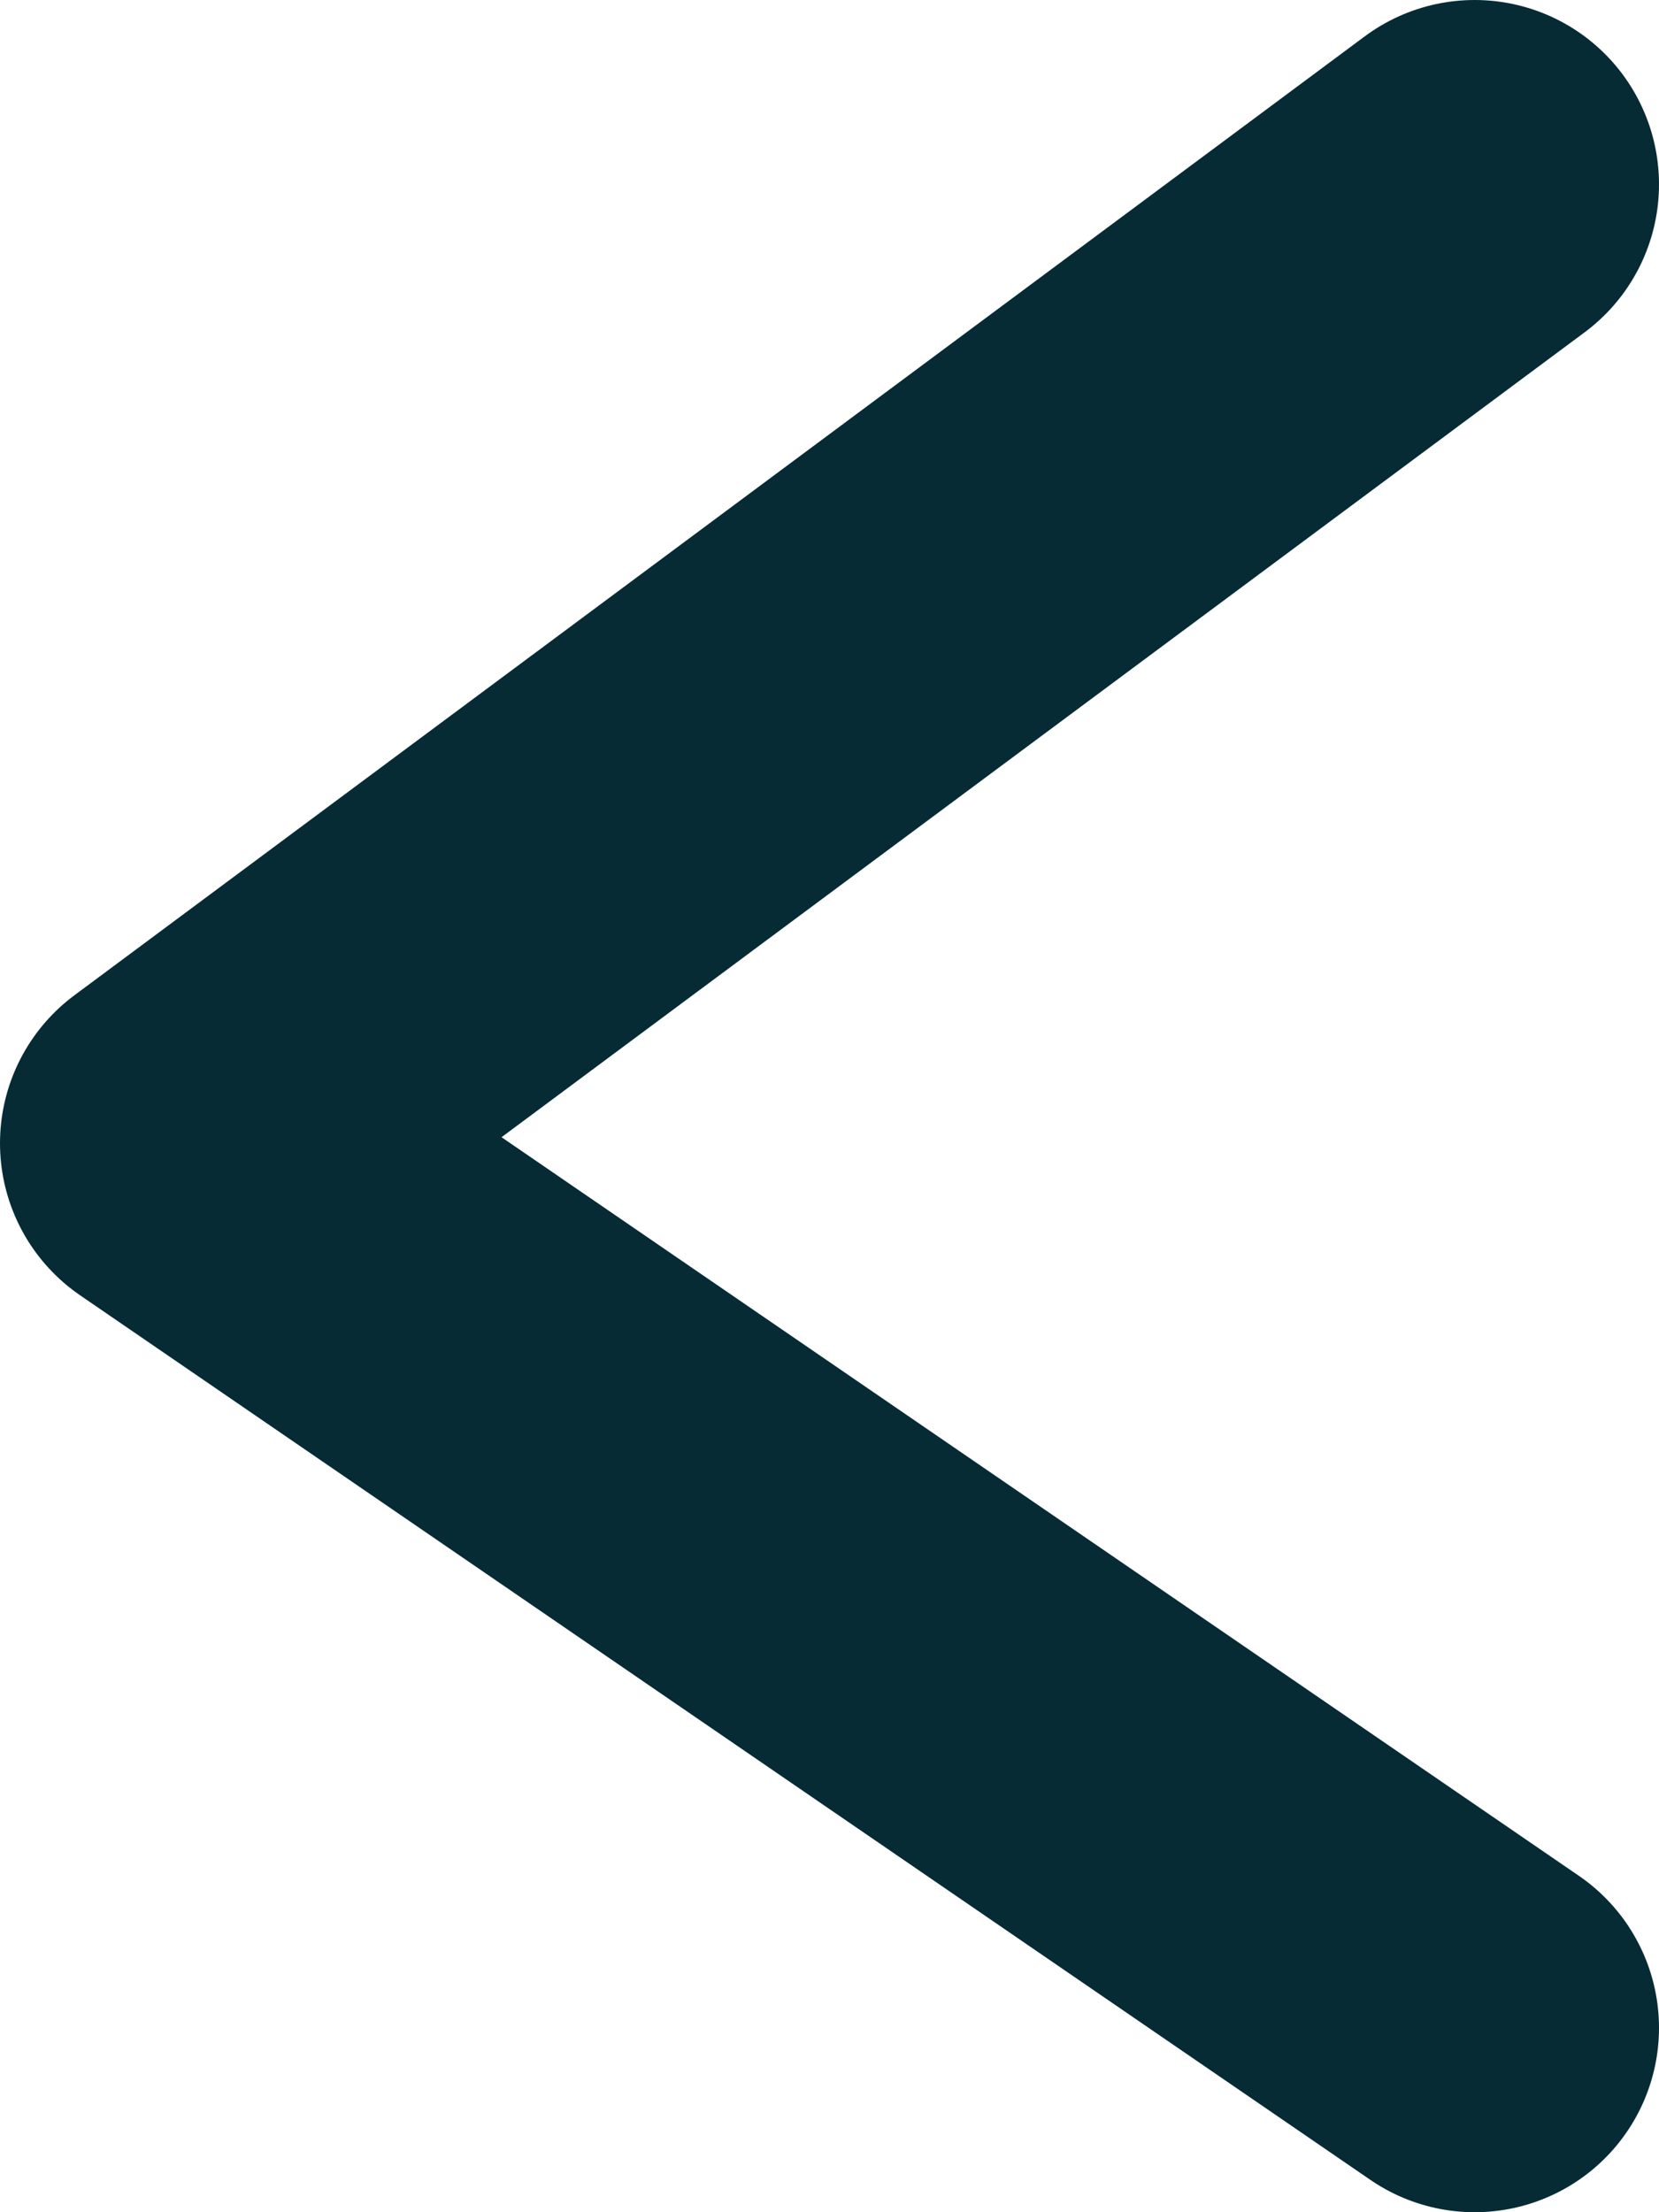 <?xml version="1.0" encoding="UTF-8"?>
<svg width="18px" height="24px" viewBox="0 0 18 24" version="1.1" xmlns="http://www.w3.org/2000/svg" xmlns:xlink="http://www.w3.org/1999/xlink">
    <!-- Generator: Sketch 53 (72520) - https://sketchapp.com -->
    <title>Back-Icon</title>
    <desc>Created with Sketch.</desc>
    <g id="Page-3" stroke="none" stroke-width="1" fill="none" fill-rule="evenodd" stroke-linecap="round" stroke-linejoin="round">
        <g id="Home-Page/Default" transform="translate(-1237, -634)" stroke="#062B35" stroke-width="4">
            <polyline id="Back-Icon" transform="translate(1246, 646) rotate(-180) translate(-1246, -646) " points="1239 636 1253 645.597 1239 656"></polyline>
        </g>
    </g>
</svg>